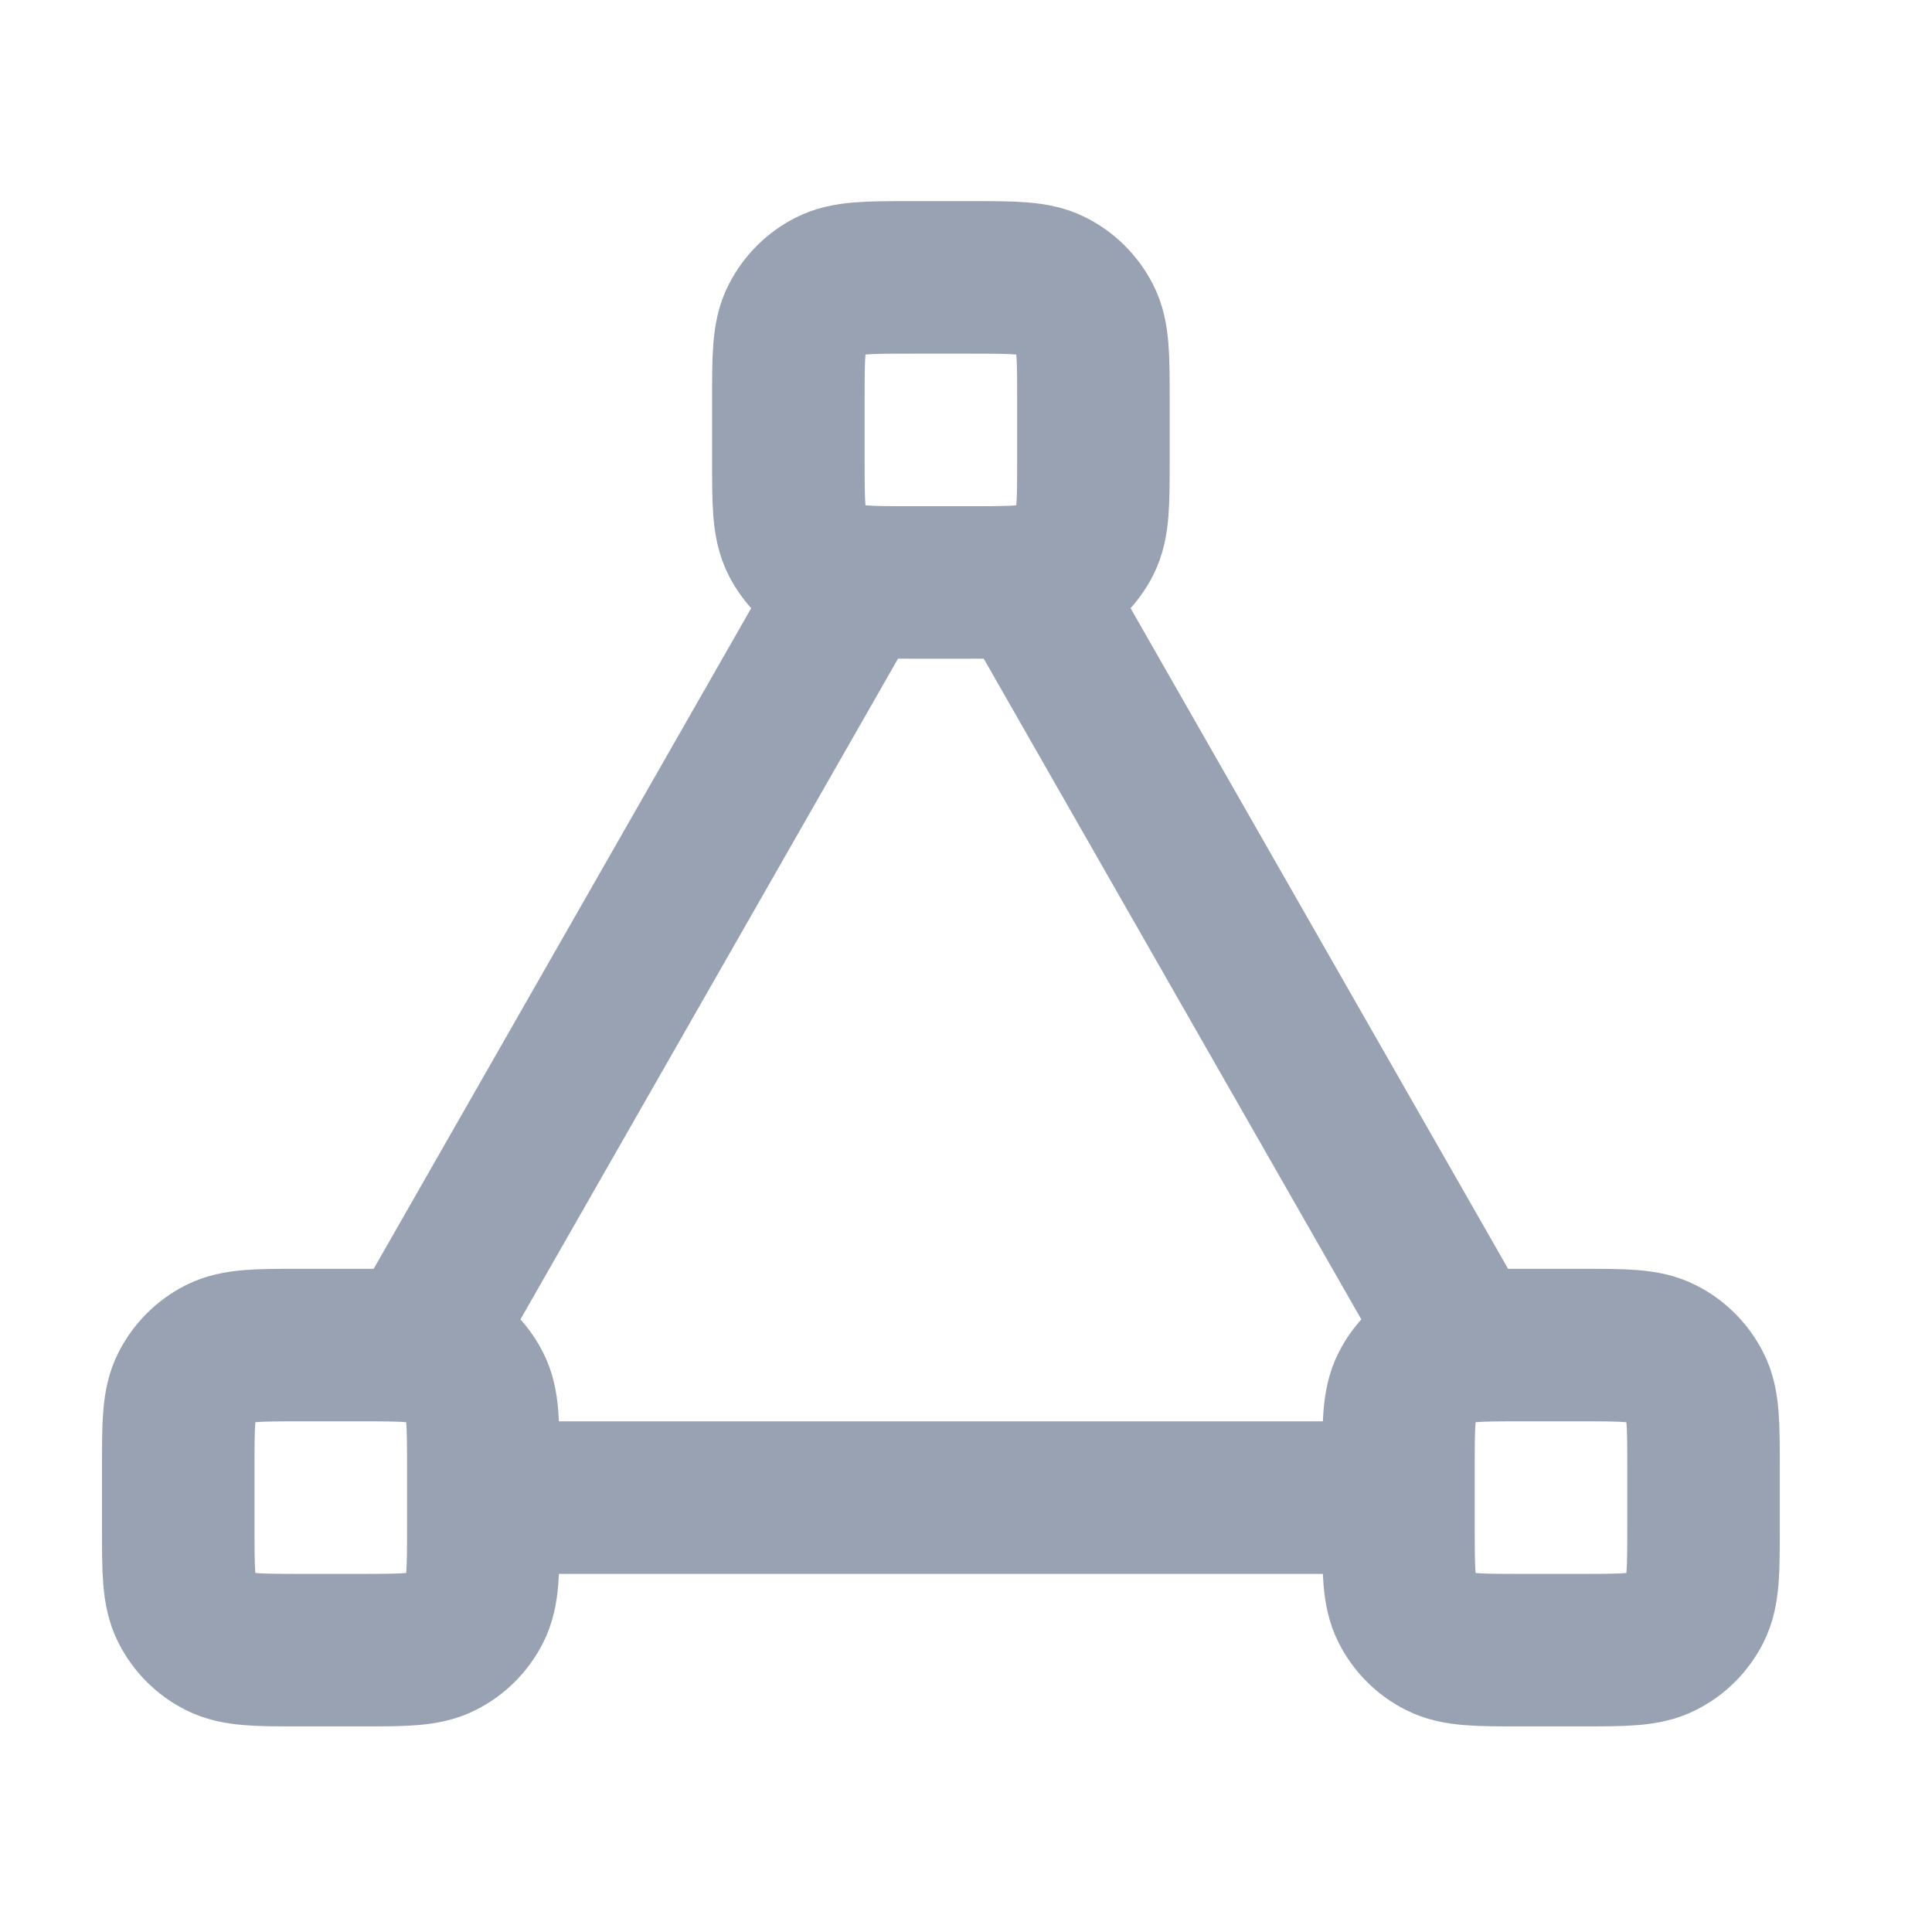 <svg width="19" height="19" viewBox="0 0 19 19" fill="none" xmlns="http://www.w3.org/2000/svg">
<path d="M8.396 5.728L4.11 13.228M4.753 14.728H13.753M14.396 13.228L10.11 5.728M2.953 16.228H3.553C3.973 16.228 4.183 16.228 4.343 16.146C4.485 16.075 4.599 15.96 4.671 15.819C4.753 15.658 4.753 15.448 4.753 15.028V14.428C4.753 14.008 4.753 13.798 4.671 13.638C4.599 13.497 4.485 13.382 4.343 13.31C4.183 13.228 3.973 13.228 3.553 13.228H2.953C2.533 13.228 2.323 13.228 2.162 13.31C2.021 13.382 1.907 13.497 1.835 13.638C1.753 13.798 1.753 14.008 1.753 14.428V15.028C1.753 15.448 1.753 15.658 1.835 15.819C1.907 15.96 2.021 16.075 2.162 16.146C2.323 16.228 2.533 16.228 2.953 16.228ZM14.953 16.228H15.553C15.973 16.228 16.183 16.228 16.343 16.146C16.485 16.075 16.599 15.96 16.671 15.819C16.753 15.658 16.753 15.448 16.753 15.028V14.428C16.753 14.008 16.753 13.798 16.671 13.638C16.599 13.497 16.485 13.382 16.343 13.31C16.183 13.228 15.973 13.228 15.553 13.228H14.953C14.533 13.228 14.323 13.228 14.162 13.31C14.021 13.382 13.907 13.497 13.835 13.638C13.753 13.798 13.753 14.008 13.753 14.428V15.028C13.753 15.448 13.753 15.658 13.835 15.819C13.907 15.96 14.021 16.075 14.162 16.146C14.323 16.228 14.533 16.228 14.953 16.228ZM8.953 5.728H9.553C9.973 5.728 10.183 5.728 10.343 5.646C10.485 5.575 10.599 5.46 10.671 5.319C10.753 5.158 10.753 4.948 10.753 4.528V3.928C10.753 3.508 10.753 3.298 10.671 3.138C10.599 2.997 10.485 2.882 10.343 2.81C10.183 2.728 9.973 2.728 9.553 2.728H8.953C8.533 2.728 8.323 2.728 8.162 2.81C8.021 2.882 7.907 2.997 7.835 3.138C7.753 3.298 7.753 3.508 7.753 3.928V4.528C7.753 4.948 7.753 5.158 7.835 5.319C7.907 5.46 8.021 5.575 8.162 5.646C8.323 5.728 8.533 5.728 8.953 5.728Z" stroke="#98A2B3" stroke-width="1.5" stroke-linecap="round" stroke-linejoin="round"/>
</svg>
